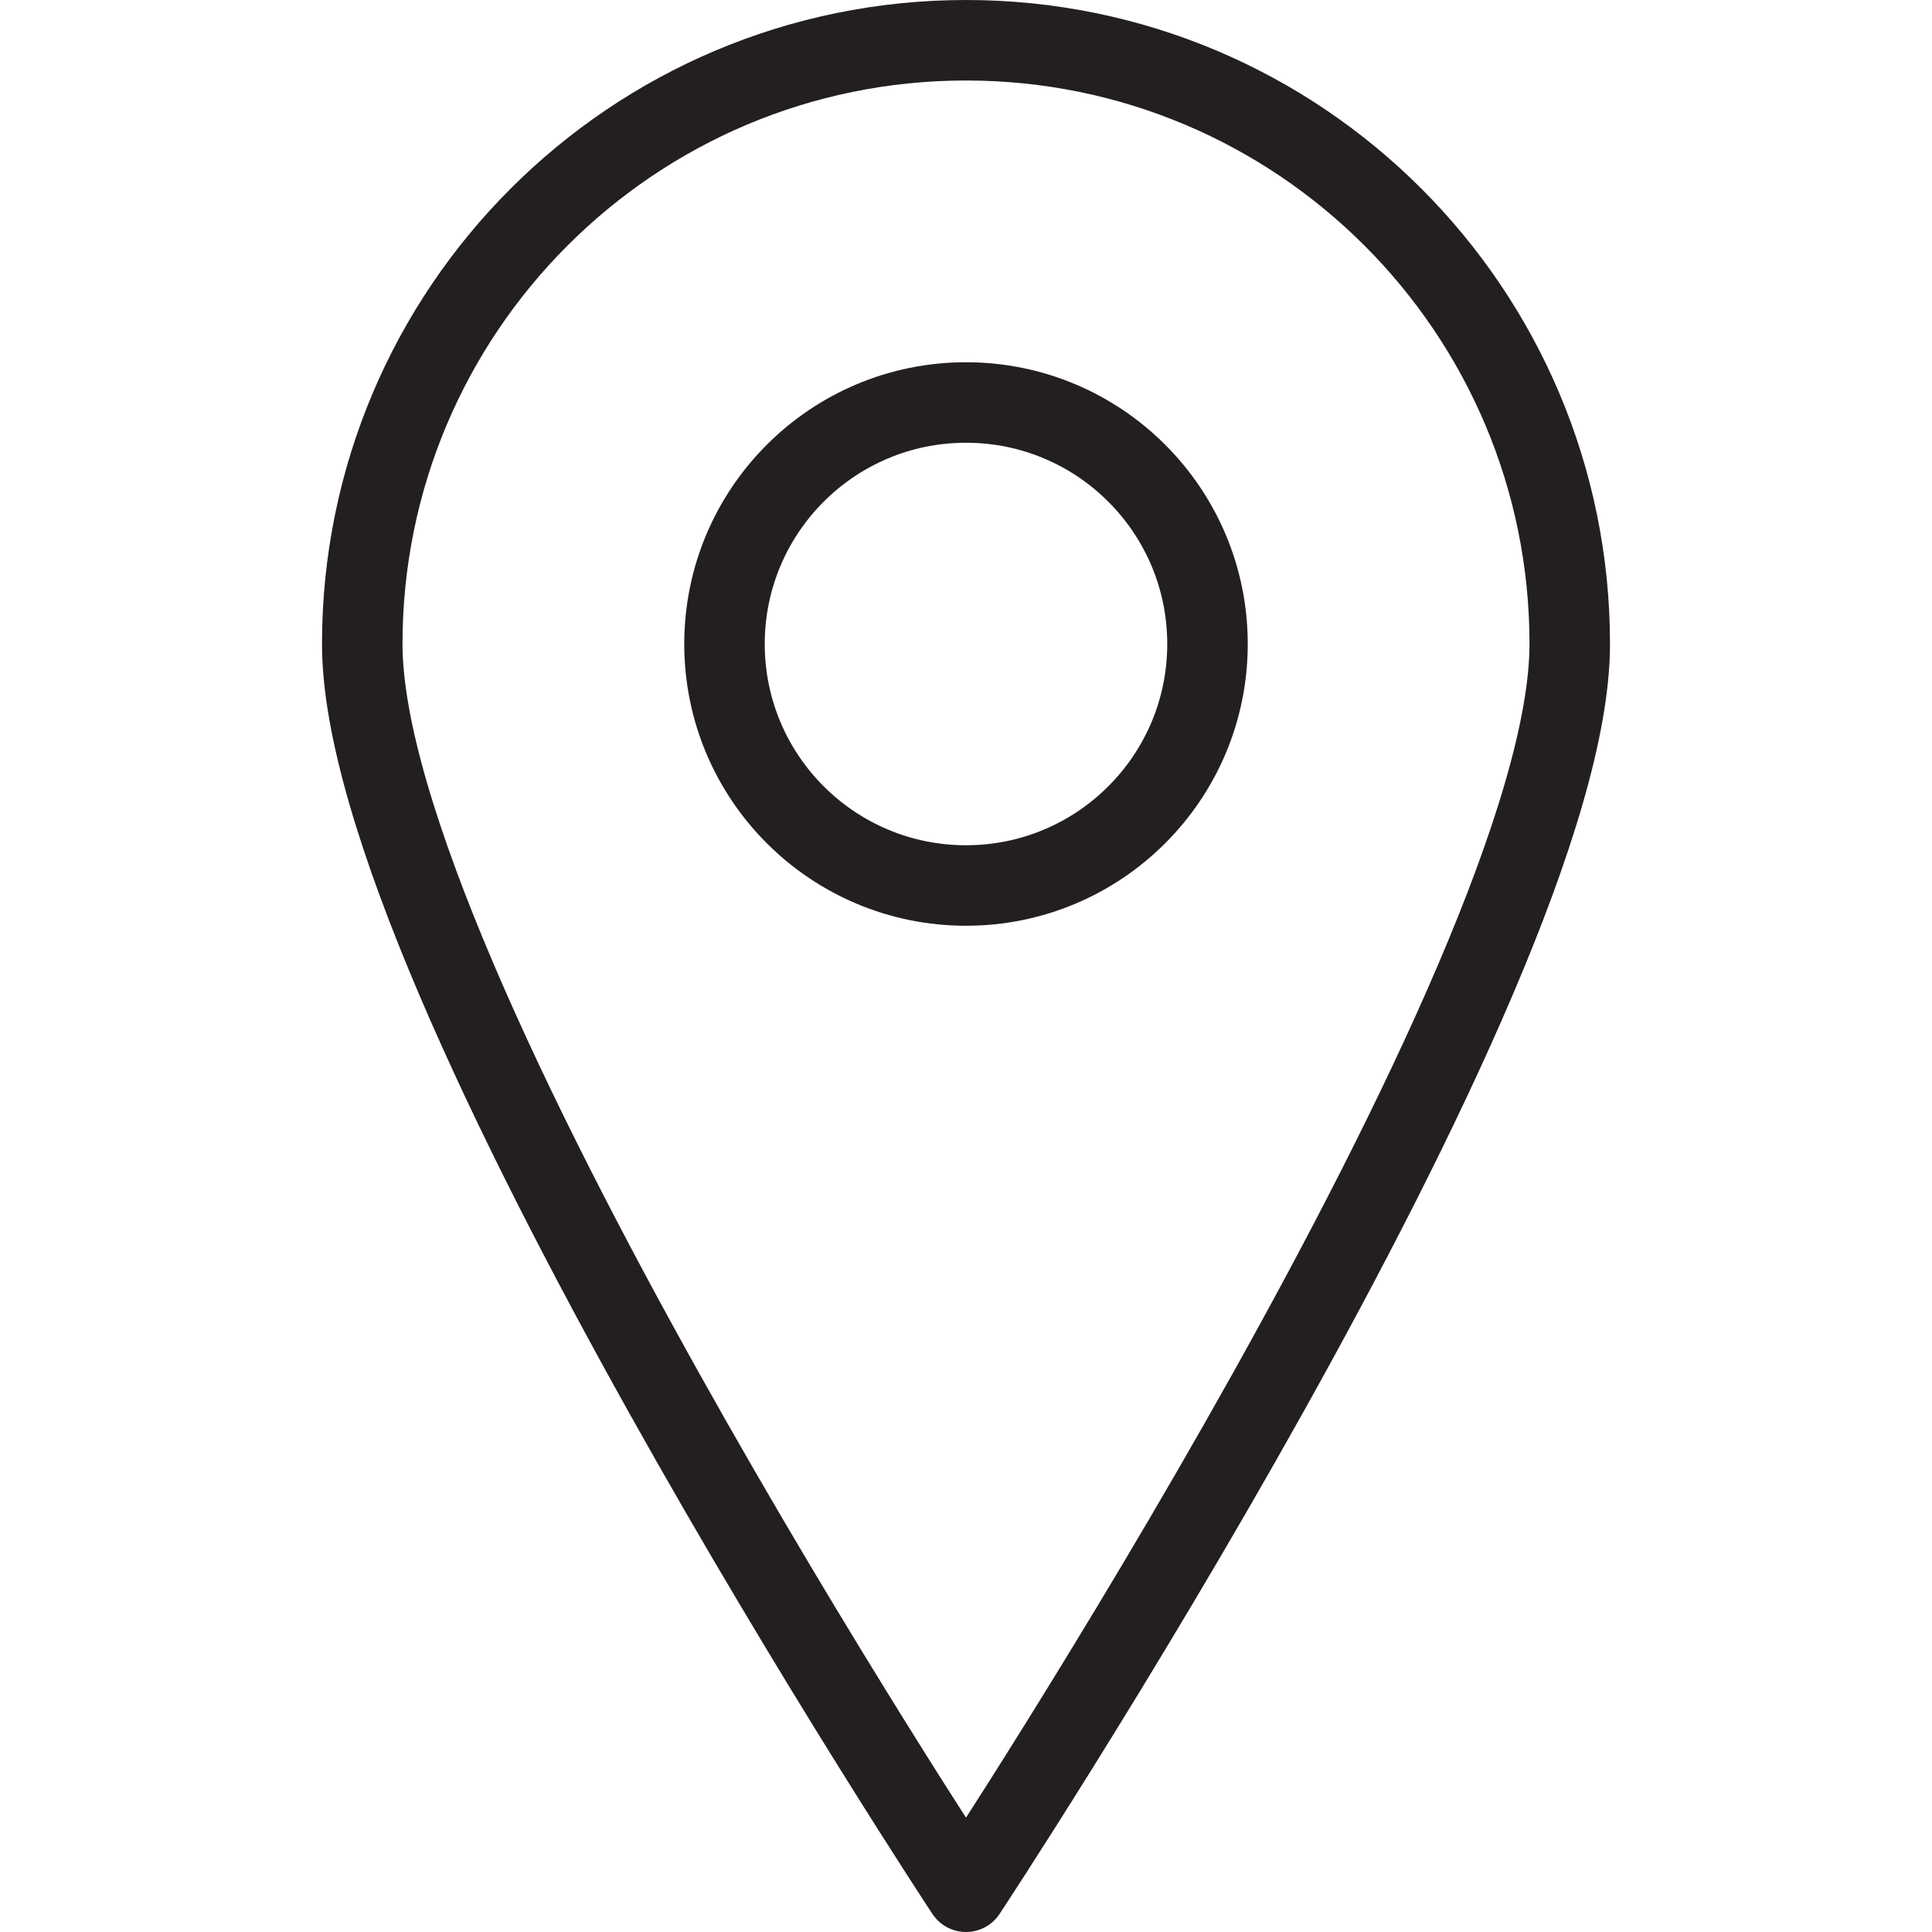 <svg version="1.1" viewBox="0 0 48 48" xmlns="http://www.w3.org/2000/svg" xmlns:xlink="http://www.w3.org/1999/xlink" overflow="hidden"><defs></defs><g id="icons"><path d=" M 39 16 C 39 24.29 24 47 24 47 C 24 47 9 24.29 9 16 C 9 7.716 15.716 1 24 1 C 32.284 1 39 7.716 39 16 Z" stroke="#231F20" stroke-width="2" stroke-linecap="round" stroke-linejoin="round" fill="none"/><circle cx="24" cy="16" r="6" stroke="#231F20" stroke-width="2" stroke-linecap="round" stroke-linejoin="round" fill="none"/></g></svg>